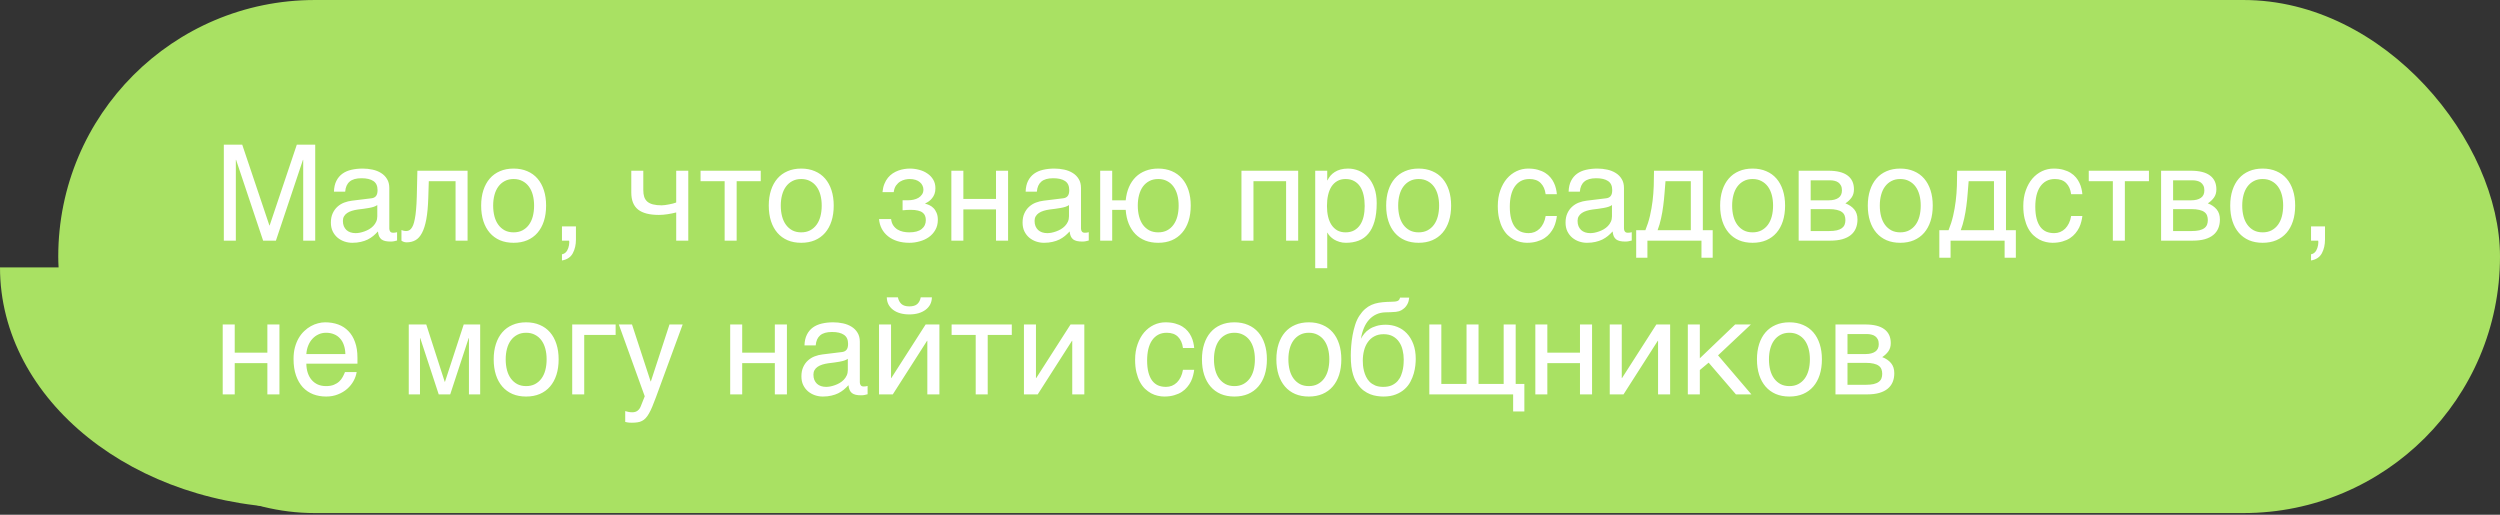 <svg width="374" height="77" viewBox="0 0 374 77" fill="none" xmlns="http://www.w3.org/2000/svg">
<rect x="0" y="0" width="374" height="77" fill="#333333" stroke="none"/>
<path d="M45 40L0 40C-5.81328e-07 59.884 20.145 76 45 76L45 40Z" fill="#A9E163"/>
<rect x="374" y="76.754" width="365.285" height="76.753" rx="38.377" transform="rotate(-180 374 76.754)" fill="#A9E163"/>
<path d="M33.484 21.645H36.238L40.301 33.725H40.34L44.402 21.645H47.156V36H45.359V23.92H45.32L41.277 36H39.363L35.32 23.92H35.281V36H33.484V21.645ZM49.959 28.676C49.978 28.038 50.099 27.501 50.32 27.064C50.542 26.622 50.841 26.264 51.219 25.99C51.596 25.717 52.042 25.521 52.557 25.404C53.078 25.281 53.644 25.219 54.256 25.219C54.764 25.219 55.255 25.271 55.73 25.375C56.212 25.479 56.639 25.648 57.01 25.883C57.381 26.111 57.677 26.41 57.898 26.781C58.126 27.146 58.24 27.592 58.24 28.119V34.203C58.24 34.372 58.286 34.519 58.377 34.643C58.468 34.76 58.615 34.818 58.816 34.818C58.908 34.818 59.002 34.812 59.1 34.799C59.197 34.779 59.298 34.76 59.402 34.74V35.98C59.253 36.02 59.103 36.055 58.953 36.088C58.81 36.12 58.637 36.137 58.435 36.137C58.123 36.137 57.853 36.111 57.625 36.059C57.404 36.007 57.215 35.922 57.059 35.805C56.909 35.681 56.792 35.525 56.707 35.336C56.622 35.141 56.567 34.903 56.541 34.623C56.32 34.864 56.085 35.089 55.838 35.297C55.59 35.499 55.314 35.678 55.008 35.834C54.702 35.984 54.36 36.101 53.982 36.185C53.605 36.277 53.178 36.322 52.703 36.322C52.3 36.322 51.906 36.257 51.522 36.127C51.144 35.997 50.802 35.805 50.496 35.551C50.197 35.297 49.956 34.984 49.773 34.613C49.591 34.236 49.5 33.8 49.5 33.305C49.5 32.764 49.591 32.299 49.773 31.908C49.956 31.511 50.193 31.182 50.486 30.922C50.779 30.655 51.115 30.45 51.492 30.307C51.87 30.163 52.254 30.069 52.645 30.023L55.584 29.662C55.864 29.63 56.082 29.522 56.238 29.34C56.401 29.151 56.482 28.852 56.482 28.441C56.482 27.81 56.274 27.357 55.857 27.084C55.447 26.804 54.855 26.664 54.08 26.664C53.286 26.664 52.693 26.833 52.303 27.172C51.912 27.504 51.691 28.005 51.639 28.676H49.959ZM56.443 30.678C56.3 30.782 56.121 30.87 55.906 30.941C55.698 31.006 55.467 31.062 55.213 31.107C54.959 31.153 54.689 31.195 54.402 31.234C54.116 31.267 53.829 31.303 53.543 31.342C53.217 31.387 52.918 31.453 52.645 31.537C52.371 31.622 52.133 31.732 51.932 31.869C51.73 32.006 51.574 32.172 51.463 32.367C51.352 32.556 51.297 32.781 51.297 33.041C51.297 33.34 51.342 33.604 51.434 33.832C51.531 34.06 51.661 34.252 51.824 34.408C51.993 34.565 52.195 34.682 52.43 34.76C52.664 34.838 52.921 34.877 53.201 34.877C53.377 34.877 53.579 34.857 53.807 34.818C54.035 34.773 54.269 34.708 54.51 34.623C54.751 34.538 54.985 34.431 55.213 34.301C55.447 34.164 55.656 34.001 55.838 33.812C56.02 33.624 56.167 33.409 56.277 33.168C56.388 32.927 56.443 32.657 56.443 32.357V30.678ZM68.152 27.104H64.148L64.07 29.613C64.031 30.883 63.934 31.944 63.777 32.797C63.621 33.643 63.406 34.324 63.133 34.838C62.866 35.352 62.54 35.717 62.156 35.932C61.772 36.147 61.333 36.254 60.838 36.254C60.656 36.254 60.496 36.225 60.359 36.166C60.229 36.114 60.128 36.059 60.057 36V34.418C60.31 34.516 60.535 34.565 60.73 34.565C60.867 34.565 60.997 34.542 61.121 34.496C61.251 34.45 61.372 34.363 61.482 34.232C61.6 34.102 61.707 33.92 61.805 33.685C61.902 33.445 61.987 33.132 62.059 32.748C62.137 32.364 62.199 31.898 62.244 31.352C62.296 30.805 62.332 30.154 62.352 29.398L62.44 25.541H69.949V36H68.152V27.104ZM79.9 30.756C79.9 30.176 79.835 29.646 79.705 29.164C79.575 28.676 79.38 28.256 79.119 27.904C78.859 27.553 78.537 27.279 78.152 27.084C77.775 26.882 77.335 26.781 76.834 26.781C76.333 26.781 75.893 26.882 75.516 27.084C75.138 27.279 74.819 27.553 74.559 27.904C74.298 28.256 74.103 28.676 73.973 29.164C73.842 29.646 73.777 30.176 73.777 30.756C73.777 31.342 73.842 31.882 73.973 32.377C74.103 32.865 74.298 33.285 74.559 33.637C74.819 33.988 75.138 34.265 75.516 34.467C75.893 34.662 76.333 34.76 76.834 34.76C77.335 34.76 77.775 34.662 78.152 34.467C78.537 34.265 78.859 33.988 79.119 33.637C79.38 33.285 79.575 32.865 79.705 32.377C79.835 31.882 79.9 31.342 79.9 30.756ZM81.697 30.756C81.697 31.615 81.587 32.39 81.365 33.08C81.144 33.764 80.825 34.346 80.408 34.828C79.992 35.31 79.481 35.681 78.875 35.941C78.276 36.195 77.596 36.322 76.834 36.322C76.072 36.322 75.392 36.195 74.793 35.941C74.194 35.681 73.686 35.31 73.269 34.828C72.853 34.346 72.534 33.764 72.312 33.08C72.091 32.39 71.981 31.615 71.981 30.756C71.981 29.91 72.091 29.145 72.312 28.461C72.534 27.777 72.853 27.195 73.269 26.713C73.686 26.231 74.194 25.863 74.793 25.609C75.392 25.349 76.072 25.219 76.834 25.219C77.596 25.219 78.276 25.349 78.875 25.609C79.481 25.863 79.992 26.231 80.408 26.713C80.825 27.195 81.144 27.777 81.365 28.461C81.587 29.145 81.697 29.91 81.697 30.756ZM84.07 38.041C84.519 37.963 84.835 37.647 85.018 37.094C85.115 36.801 85.164 36.518 85.164 36.244C85.164 36.199 85.161 36.156 85.154 36.117C85.154 36.085 85.148 36.046 85.135 36H84.07V33.871H86.16V35.844C86.16 36.618 86.004 37.299 85.691 37.885C85.379 38.471 84.838 38.832 84.07 38.969V38.041ZM101.16 31.781C100.77 31.885 100.34 31.973 99.871 32.045C99.409 32.117 98.976 32.152 98.572 32.152C97.172 32.152 96.134 31.885 95.457 31.352C94.78 30.811 94.441 29.962 94.441 28.803V25.541H96.238V28.441C96.238 28.832 96.284 29.171 96.375 29.457C96.473 29.744 96.629 29.981 96.844 30.17C97.059 30.352 97.342 30.489 97.693 30.58C98.045 30.671 98.478 30.717 98.992 30.717C99.129 30.717 99.292 30.704 99.481 30.678C99.676 30.652 99.874 30.619 100.076 30.58C100.278 30.541 100.473 30.499 100.662 30.453C100.857 30.401 101.023 30.349 101.16 30.297V25.541H102.967V36H101.16V31.781ZM108.406 27.104H104.803V25.541H113.807V27.104H110.203V36H108.406V27.104ZM122.928 30.756C122.928 30.176 122.863 29.646 122.732 29.164C122.602 28.676 122.407 28.256 122.146 27.904C121.886 27.553 121.564 27.279 121.18 27.084C120.802 26.882 120.363 26.781 119.861 26.781C119.36 26.781 118.921 26.882 118.543 27.084C118.165 27.279 117.846 27.553 117.586 27.904C117.326 28.256 117.13 28.676 117 29.164C116.87 29.646 116.805 30.176 116.805 30.756C116.805 31.342 116.87 31.882 117 32.377C117.13 32.865 117.326 33.285 117.586 33.637C117.846 33.988 118.165 34.265 118.543 34.467C118.921 34.662 119.36 34.76 119.861 34.76C120.363 34.76 120.802 34.662 121.18 34.467C121.564 34.265 121.886 33.988 122.146 33.637C122.407 33.285 122.602 32.865 122.732 32.377C122.863 31.882 122.928 31.342 122.928 30.756ZM124.725 30.756C124.725 31.615 124.614 32.39 124.393 33.08C124.171 33.764 123.852 34.346 123.436 34.828C123.019 35.31 122.508 35.681 121.902 35.941C121.303 36.195 120.623 36.322 119.861 36.322C119.1 36.322 118.419 36.195 117.82 35.941C117.221 35.681 116.714 35.31 116.297 34.828C115.88 34.346 115.561 33.764 115.34 33.08C115.118 32.39 115.008 31.615 115.008 30.756C115.008 29.91 115.118 29.145 115.34 28.461C115.561 27.777 115.88 27.195 116.297 26.713C116.714 26.231 117.221 25.863 117.82 25.609C118.419 25.349 119.1 25.219 119.861 25.219C120.623 25.219 121.303 25.349 121.902 25.609C122.508 25.863 123.019 26.231 123.436 26.713C123.852 27.195 124.171 27.777 124.393 28.461C124.614 29.145 124.725 29.91 124.725 30.756ZM135.027 29.955H135.936C136.176 29.955 136.427 29.926 136.688 29.867C136.948 29.809 137.186 29.717 137.4 29.594C137.615 29.463 137.791 29.297 137.928 29.096C138.071 28.894 138.143 28.65 138.143 28.363C138.143 28.155 138.097 27.956 138.006 27.768C137.921 27.572 137.791 27.403 137.615 27.26C137.446 27.11 137.231 26.993 136.971 26.908C136.71 26.824 136.408 26.781 136.062 26.781C135.88 26.781 135.665 26.807 135.418 26.859C135.171 26.912 134.926 27.009 134.686 27.152C134.451 27.289 134.24 27.488 134.051 27.748C133.868 28.002 133.751 28.334 133.699 28.744H132.02C132.065 28.275 132.16 27.865 132.303 27.514C132.446 27.156 132.625 26.846 132.84 26.586C133.055 26.326 133.296 26.107 133.562 25.932C133.836 25.756 134.116 25.616 134.402 25.512C134.695 25.408 134.988 25.333 135.281 25.287C135.574 25.241 135.854 25.219 136.121 25.219C136.59 25.219 137.052 25.281 137.508 25.404C137.964 25.521 138.37 25.704 138.729 25.951C139.093 26.192 139.386 26.498 139.607 26.869C139.829 27.24 139.939 27.673 139.939 28.168C139.939 28.487 139.894 28.77 139.803 29.018C139.712 29.259 139.591 29.47 139.441 29.652C139.298 29.835 139.135 29.991 138.953 30.121C138.771 30.245 138.592 30.349 138.416 30.434V30.482C138.598 30.515 138.8 30.583 139.021 30.688C139.243 30.785 139.448 30.928 139.637 31.117C139.826 31.299 139.982 31.537 140.105 31.83C140.236 32.117 140.301 32.468 140.301 32.885C140.301 33.471 140.174 33.978 139.92 34.408C139.673 34.838 139.347 35.196 138.943 35.482C138.54 35.762 138.084 35.971 137.576 36.107C137.068 36.251 136.557 36.322 136.043 36.322C135.379 36.322 134.777 36.238 134.236 36.068C133.702 35.899 133.24 35.658 132.85 35.346C132.459 35.033 132.146 34.659 131.912 34.223C131.684 33.786 131.548 33.305 131.502 32.777H133.309C133.354 33.161 133.465 33.48 133.641 33.734C133.816 33.988 134.028 34.19 134.275 34.34C134.523 34.49 134.796 34.597 135.096 34.662C135.402 34.727 135.711 34.76 136.023 34.76C136.85 34.76 137.469 34.594 137.879 34.262C138.296 33.93 138.504 33.484 138.504 32.924C138.504 32.683 138.465 32.468 138.387 32.279C138.315 32.09 138.191 31.931 138.016 31.801C137.84 31.664 137.605 31.563 137.312 31.498C137.026 31.426 136.668 31.391 136.238 31.391C136.154 31.391 136.056 31.394 135.945 31.4C135.841 31.4 135.734 31.404 135.623 31.41C135.519 31.417 135.415 31.426 135.311 31.439C135.206 31.446 135.112 31.453 135.027 31.459V29.955ZM142.322 25.541H144.119V29.76H149.002V25.541H150.809V36H149.002V31.322H144.119V36H142.322V25.541ZM153.436 28.676C153.455 28.038 153.576 27.501 153.797 27.064C154.018 26.622 154.318 26.264 154.695 25.99C155.073 25.717 155.519 25.521 156.033 25.404C156.554 25.281 157.12 25.219 157.732 25.219C158.24 25.219 158.732 25.271 159.207 25.375C159.689 25.479 160.115 25.648 160.486 25.883C160.857 26.111 161.154 26.41 161.375 26.781C161.603 27.146 161.717 27.592 161.717 28.119V34.203C161.717 34.372 161.762 34.519 161.854 34.643C161.945 34.76 162.091 34.818 162.293 34.818C162.384 34.818 162.479 34.812 162.576 34.799C162.674 34.779 162.775 34.76 162.879 34.74V35.98C162.729 36.02 162.579 36.055 162.43 36.088C162.286 36.12 162.114 36.137 161.912 36.137C161.6 36.137 161.329 36.111 161.102 36.059C160.88 36.007 160.691 35.922 160.535 35.805C160.385 35.681 160.268 35.525 160.184 35.336C160.099 35.141 160.044 34.903 160.018 34.623C159.796 34.864 159.562 35.089 159.314 35.297C159.067 35.499 158.79 35.678 158.484 35.834C158.178 35.984 157.837 36.101 157.459 36.185C157.081 36.277 156.655 36.322 156.18 36.322C155.776 36.322 155.382 36.257 154.998 36.127C154.62 35.997 154.279 35.805 153.973 35.551C153.673 35.297 153.432 34.984 153.25 34.613C153.068 34.236 152.977 33.8 152.977 33.305C152.977 32.764 153.068 32.299 153.25 31.908C153.432 31.511 153.67 31.182 153.963 30.922C154.256 30.655 154.591 30.45 154.969 30.307C155.346 30.163 155.73 30.069 156.121 30.023L159.061 29.662C159.34 29.63 159.559 29.522 159.715 29.34C159.878 29.151 159.959 28.852 159.959 28.441C159.959 27.81 159.751 27.357 159.334 27.084C158.924 26.804 158.331 26.664 157.557 26.664C156.762 26.664 156.17 26.833 155.779 27.172C155.389 27.504 155.167 28.005 155.115 28.676H153.436ZM159.92 30.678C159.777 30.782 159.598 30.87 159.383 30.941C159.174 31.006 158.943 31.062 158.689 31.107C158.436 31.153 158.165 31.195 157.879 31.234C157.592 31.267 157.306 31.303 157.02 31.342C156.694 31.387 156.395 31.453 156.121 31.537C155.848 31.622 155.61 31.732 155.408 31.869C155.206 32.006 155.05 32.172 154.939 32.367C154.829 32.556 154.773 32.781 154.773 33.041C154.773 33.34 154.819 33.604 154.91 33.832C155.008 34.06 155.138 34.252 155.301 34.408C155.47 34.565 155.672 34.682 155.906 34.76C156.141 34.838 156.398 34.877 156.678 34.877C156.854 34.877 157.055 34.857 157.283 34.818C157.511 34.773 157.745 34.708 157.986 34.623C158.227 34.538 158.462 34.431 158.689 34.301C158.924 34.164 159.132 34.001 159.314 33.812C159.497 33.624 159.643 33.409 159.754 33.168C159.865 32.927 159.92 32.657 159.92 32.357V30.678ZM176.326 30.756C176.326 30.176 176.261 29.646 176.131 29.164C176.001 28.676 175.805 28.256 175.545 27.904C175.291 27.553 174.972 27.279 174.588 27.084C174.21 26.882 173.771 26.781 173.27 26.781C172.768 26.781 172.326 26.882 171.941 27.084C171.564 27.279 171.245 27.553 170.984 27.904C170.73 28.256 170.538 28.676 170.408 29.164C170.278 29.646 170.213 30.176 170.213 30.756C170.213 31.342 170.278 31.882 170.408 32.377C170.538 32.865 170.73 33.285 170.984 33.637C171.245 33.988 171.564 34.265 171.941 34.467C172.326 34.662 172.768 34.76 173.27 34.76C173.771 34.76 174.21 34.662 174.588 34.467C174.972 34.265 175.291 33.988 175.545 33.637C175.805 33.285 176.001 32.865 176.131 32.377C176.261 31.882 176.326 31.342 176.326 30.756ZM164.588 25.541H166.385V29.965H168.406C168.478 29.229 168.641 28.568 168.895 27.982C169.148 27.396 169.484 26.898 169.9 26.488C170.317 26.078 170.809 25.766 171.375 25.551C171.941 25.329 172.573 25.219 173.27 25.219C174.031 25.219 174.712 25.349 175.311 25.609C175.91 25.863 176.417 26.231 176.834 26.713C177.257 27.195 177.579 27.777 177.801 28.461C178.022 29.145 178.133 29.91 178.133 30.756C178.133 31.615 178.022 32.39 177.801 33.08C177.579 33.764 177.257 34.346 176.834 34.828C176.417 35.31 175.91 35.681 175.311 35.941C174.712 36.195 174.031 36.322 173.27 36.322C172.56 36.322 171.915 36.212 171.336 35.99C170.763 35.762 170.268 35.437 169.852 35.014C169.435 34.584 169.103 34.066 168.855 33.461C168.608 32.849 168.458 32.162 168.406 31.4H166.385V36H164.588V25.541ZM192.4 27.104H187.518V36H185.721V25.541H194.207V36H192.4V27.104ZM196.756 25.541H198.553V26.977H198.592C198.709 26.736 198.855 26.508 199.031 26.293C199.214 26.078 199.428 25.893 199.676 25.736C199.93 25.574 200.219 25.447 200.545 25.355C200.877 25.264 201.255 25.219 201.678 25.219C202.238 25.219 202.775 25.326 203.289 25.541C203.803 25.756 204.259 26.078 204.656 26.508C205.053 26.938 205.369 27.478 205.604 28.129C205.838 28.773 205.955 29.525 205.955 30.385C205.955 31.459 205.844 32.374 205.623 33.129C205.408 33.878 205.099 34.49 204.695 34.965C204.298 35.44 203.816 35.785 203.25 36C202.684 36.215 202.052 36.322 201.355 36.322C201.01 36.322 200.688 36.277 200.389 36.185C200.089 36.094 199.819 35.977 199.578 35.834C199.344 35.684 199.142 35.522 198.973 35.346C198.803 35.163 198.676 34.988 198.592 34.818H198.553V40.121H196.756V25.541ZM198.514 30.824C198.514 31.391 198.569 31.915 198.68 32.397C198.79 32.872 198.96 33.285 199.188 33.637C199.422 33.988 199.712 34.265 200.057 34.467C200.408 34.662 200.822 34.76 201.297 34.76C201.792 34.76 202.218 34.662 202.576 34.467C202.941 34.265 203.24 33.988 203.475 33.637C203.709 33.285 203.882 32.872 203.992 32.397C204.103 31.915 204.158 31.391 204.158 30.824C204.158 30.232 204.103 29.688 203.992 29.193C203.882 28.699 203.709 28.272 203.475 27.914C203.24 27.556 202.941 27.279 202.576 27.084C202.218 26.882 201.792 26.781 201.297 26.781C200.822 26.781 200.408 26.882 200.057 27.084C199.712 27.279 199.422 27.556 199.188 27.914C198.96 28.272 198.79 28.699 198.68 29.193C198.569 29.688 198.514 30.232 198.514 30.824ZM215.291 30.756C215.291 30.176 215.226 29.646 215.096 29.164C214.965 28.676 214.77 28.256 214.51 27.904C214.249 27.553 213.927 27.279 213.543 27.084C213.165 26.882 212.726 26.781 212.225 26.781C211.723 26.781 211.284 26.882 210.906 27.084C210.529 27.279 210.21 27.553 209.949 27.904C209.689 28.256 209.493 28.676 209.363 29.164C209.233 29.646 209.168 30.176 209.168 30.756C209.168 31.342 209.233 31.882 209.363 32.377C209.493 32.865 209.689 33.285 209.949 33.637C210.21 33.988 210.529 34.265 210.906 34.467C211.284 34.662 211.723 34.76 212.225 34.76C212.726 34.76 213.165 34.662 213.543 34.467C213.927 34.265 214.249 33.988 214.51 33.637C214.77 33.285 214.965 32.865 215.096 32.377C215.226 31.882 215.291 31.342 215.291 30.756ZM217.088 30.756C217.088 31.615 216.977 32.39 216.756 33.08C216.535 33.764 216.215 34.346 215.799 34.828C215.382 35.31 214.871 35.681 214.266 35.941C213.667 36.195 212.986 36.322 212.225 36.322C211.463 36.322 210.783 36.195 210.184 35.941C209.585 35.681 209.077 35.31 208.66 34.828C208.243 34.346 207.924 33.764 207.703 33.08C207.482 32.39 207.371 31.615 207.371 30.756C207.371 29.91 207.482 29.145 207.703 28.461C207.924 27.777 208.243 27.195 208.66 26.713C209.077 26.231 209.585 25.863 210.184 25.609C210.783 25.349 211.463 25.219 212.225 25.219C212.986 25.219 213.667 25.349 214.266 25.609C214.871 25.863 215.382 26.231 215.799 26.713C216.215 27.195 216.535 27.777 216.756 28.461C216.977 29.145 217.088 29.91 217.088 30.756ZM232.908 32.318C232.882 32.572 232.83 32.849 232.752 33.148C232.68 33.448 232.573 33.747 232.43 34.047C232.286 34.34 232.101 34.623 231.873 34.897C231.652 35.17 231.378 35.414 231.053 35.629C230.734 35.837 230.356 36.003 229.92 36.127C229.484 36.257 228.986 36.322 228.426 36.322C228.12 36.322 227.798 36.283 227.459 36.205C227.12 36.133 226.788 36.01 226.463 35.834C226.144 35.658 225.838 35.434 225.545 35.16C225.258 34.88 225.005 34.535 224.783 34.125C224.568 33.715 224.396 33.24 224.266 32.699C224.135 32.152 224.07 31.527 224.07 30.824C224.07 29.958 224.194 29.18 224.441 28.49C224.689 27.794 225.018 27.204 225.428 26.723C225.844 26.241 226.326 25.87 226.873 25.609C227.426 25.349 228.006 25.219 228.611 25.219C229.158 25.219 229.64 25.277 230.057 25.395C230.48 25.512 230.848 25.668 231.16 25.863C231.473 26.059 231.736 26.287 231.951 26.547C232.166 26.801 232.339 27.071 232.469 27.357C232.605 27.637 232.706 27.924 232.771 28.217C232.843 28.51 232.889 28.79 232.908 29.057H231.229C231.137 28.347 230.89 27.79 230.486 27.387C230.089 26.983 229.529 26.781 228.807 26.781C228.312 26.781 227.879 26.882 227.508 27.084C227.143 27.286 226.837 27.569 226.59 27.934C226.349 28.292 226.167 28.728 226.043 29.242C225.926 29.75 225.867 30.31 225.867 30.922C225.867 31.612 225.932 32.208 226.062 32.709C226.193 33.204 226.378 33.614 226.619 33.94C226.86 34.258 227.153 34.496 227.498 34.652C227.85 34.802 228.247 34.877 228.689 34.877C229.002 34.877 229.298 34.822 229.578 34.711C229.858 34.594 230.109 34.428 230.33 34.213C230.551 33.992 230.74 33.721 230.896 33.402C231.053 33.083 231.163 32.722 231.229 32.318H232.908ZM234.666 28.676C234.686 28.038 234.806 27.501 235.027 27.064C235.249 26.622 235.548 26.264 235.926 25.99C236.303 25.717 236.749 25.521 237.264 25.404C237.785 25.281 238.351 25.219 238.963 25.219C239.471 25.219 239.962 25.271 240.438 25.375C240.919 25.479 241.346 25.648 241.717 25.883C242.088 26.111 242.384 26.41 242.605 26.781C242.833 27.146 242.947 27.592 242.947 28.119V34.203C242.947 34.372 242.993 34.519 243.084 34.643C243.175 34.76 243.322 34.818 243.523 34.818C243.615 34.818 243.709 34.812 243.807 34.799C243.904 34.779 244.005 34.76 244.109 34.74V35.98C243.96 36.02 243.81 36.055 243.66 36.088C243.517 36.12 243.344 36.137 243.143 36.137C242.83 36.137 242.56 36.111 242.332 36.059C242.111 36.007 241.922 35.922 241.766 35.805C241.616 35.681 241.499 35.525 241.414 35.336C241.329 35.141 241.274 34.903 241.248 34.623C241.027 34.864 240.792 35.089 240.545 35.297C240.298 35.499 240.021 35.678 239.715 35.834C239.409 35.984 239.067 36.101 238.689 36.185C238.312 36.277 237.885 36.322 237.41 36.322C237.007 36.322 236.613 36.257 236.229 36.127C235.851 35.997 235.509 35.805 235.203 35.551C234.904 35.297 234.663 34.984 234.48 34.613C234.298 34.236 234.207 33.8 234.207 33.305C234.207 32.764 234.298 32.299 234.48 31.908C234.663 31.511 234.9 31.182 235.193 30.922C235.486 30.655 235.822 30.45 236.199 30.307C236.577 30.163 236.961 30.069 237.352 30.023L240.291 29.662C240.571 29.63 240.789 29.522 240.945 29.34C241.108 29.151 241.189 28.852 241.189 28.441C241.189 27.81 240.981 27.357 240.564 27.084C240.154 26.804 239.562 26.664 238.787 26.664C237.993 26.664 237.4 26.833 237.01 27.172C236.619 27.504 236.398 28.005 236.346 28.676H234.666ZM241.15 30.678C241.007 30.782 240.828 30.87 240.613 30.941C240.405 31.006 240.174 31.062 239.92 31.107C239.666 31.153 239.396 31.195 239.109 31.234C238.823 31.267 238.536 31.303 238.25 31.342C237.924 31.387 237.625 31.453 237.352 31.537C237.078 31.622 236.84 31.732 236.639 31.869C236.437 32.006 236.281 32.172 236.17 32.367C236.059 32.556 236.004 32.781 236.004 33.041C236.004 33.34 236.049 33.604 236.141 33.832C236.238 34.06 236.368 34.252 236.531 34.408C236.701 34.565 236.902 34.682 237.137 34.76C237.371 34.838 237.628 34.877 237.908 34.877C238.084 34.877 238.286 34.857 238.514 34.818C238.742 34.773 238.976 34.708 239.217 34.623C239.458 34.538 239.692 34.431 239.92 34.301C240.154 34.164 240.363 34.001 240.545 33.812C240.727 33.624 240.874 33.409 240.984 33.168C241.095 32.927 241.15 32.657 241.15 32.357V30.678ZM254.539 36H246.453V38.559H244.773V34.438H246.15C246.437 33.734 246.665 33.018 246.834 32.289C247.003 31.553 247.133 30.814 247.225 30.072C247.316 29.324 247.374 28.572 247.4 27.816C247.426 27.061 247.439 26.303 247.439 25.541H254.744V34.438H256.219V38.559H254.539V36ZM252.947 34.438V27.104H249.158C249.113 27.696 249.064 28.305 249.012 28.93C248.966 29.555 248.901 30.183 248.816 30.814C248.738 31.439 248.631 32.058 248.494 32.67C248.364 33.282 248.191 33.871 247.977 34.438H252.947ZM265.252 30.756C265.252 30.176 265.187 29.646 265.057 29.164C264.926 28.676 264.731 28.256 264.471 27.904C264.21 27.553 263.888 27.279 263.504 27.084C263.126 26.882 262.687 26.781 262.186 26.781C261.684 26.781 261.245 26.882 260.867 27.084C260.49 27.279 260.171 27.553 259.91 27.904C259.65 28.256 259.454 28.676 259.324 29.164C259.194 29.646 259.129 30.176 259.129 30.756C259.129 31.342 259.194 31.882 259.324 32.377C259.454 32.865 259.65 33.285 259.91 33.637C260.171 33.988 260.49 34.265 260.867 34.467C261.245 34.662 261.684 34.76 262.186 34.76C262.687 34.76 263.126 34.662 263.504 34.467C263.888 34.265 264.21 33.988 264.471 33.637C264.731 33.285 264.926 32.865 265.057 32.377C265.187 31.882 265.252 31.342 265.252 30.756ZM267.049 30.756C267.049 31.615 266.938 32.39 266.717 33.08C266.495 33.764 266.176 34.346 265.76 34.828C265.343 35.31 264.832 35.681 264.227 35.941C263.628 36.195 262.947 36.322 262.186 36.322C261.424 36.322 260.743 36.195 260.145 35.941C259.546 35.681 259.038 35.31 258.621 34.828C258.204 34.346 257.885 33.764 257.664 33.08C257.443 32.39 257.332 31.615 257.332 30.756C257.332 29.91 257.443 29.145 257.664 28.461C257.885 27.777 258.204 27.195 258.621 26.713C259.038 26.231 259.546 25.863 260.145 25.609C260.743 25.349 261.424 25.219 262.186 25.219C262.947 25.219 263.628 25.349 264.227 25.609C264.832 25.863 265.343 26.231 265.76 26.713C266.176 27.195 266.495 27.777 266.717 28.461C266.938 29.145 267.049 29.91 267.049 30.756ZM269.08 25.541H273.533C274.809 25.541 275.763 25.779 276.395 26.254C277.033 26.729 277.352 27.419 277.352 28.324C277.352 28.806 277.234 29.213 277 29.545C276.766 29.877 276.456 30.17 276.072 30.424C276.626 30.632 277.065 30.932 277.391 31.322C277.716 31.713 277.879 32.217 277.879 32.836C277.879 33.324 277.798 33.764 277.635 34.154C277.472 34.545 277.225 34.877 276.893 35.15C276.561 35.424 276.137 35.635 275.623 35.785C275.115 35.928 274.513 36 273.816 36H269.08V25.541ZM270.877 34.565H273.611C274.087 34.565 274.48 34.529 274.793 34.457C275.112 34.379 275.366 34.268 275.555 34.125C275.743 33.982 275.877 33.809 275.955 33.607C276.033 33.406 276.072 33.178 276.072 32.924C276.072 32.67 276.033 32.442 275.955 32.24C275.877 32.032 275.743 31.859 275.555 31.723C275.366 31.579 275.112 31.472 274.793 31.4C274.48 31.322 274.087 31.283 273.611 31.283H270.877V34.565ZM270.877 29.965H273.592C274.197 29.965 274.676 29.844 275.027 29.604C275.379 29.363 275.555 28.988 275.555 28.48C275.555 28.194 275.506 27.956 275.408 27.768C275.311 27.572 275.18 27.416 275.018 27.299C274.855 27.182 274.669 27.1 274.461 27.055C274.259 27.003 274.051 26.977 273.836 26.977H270.877V29.965ZM287.342 30.756C287.342 30.176 287.277 29.646 287.146 29.164C287.016 28.676 286.821 28.256 286.561 27.904C286.3 27.553 285.978 27.279 285.594 27.084C285.216 26.882 284.777 26.781 284.275 26.781C283.774 26.781 283.335 26.882 282.957 27.084C282.579 27.279 282.26 27.553 282 27.904C281.74 28.256 281.544 28.676 281.414 29.164C281.284 29.646 281.219 30.176 281.219 30.756C281.219 31.342 281.284 31.882 281.414 32.377C281.544 32.865 281.74 33.285 282 33.637C282.26 33.988 282.579 34.265 282.957 34.467C283.335 34.662 283.774 34.76 284.275 34.76C284.777 34.76 285.216 34.662 285.594 34.467C285.978 34.265 286.3 33.988 286.561 33.637C286.821 33.285 287.016 32.865 287.146 32.377C287.277 31.882 287.342 31.342 287.342 30.756ZM289.139 30.756C289.139 31.615 289.028 32.39 288.807 33.08C288.585 33.764 288.266 34.346 287.85 34.828C287.433 35.31 286.922 35.681 286.316 35.941C285.717 36.195 285.037 36.322 284.275 36.322C283.514 36.322 282.833 36.195 282.234 35.941C281.635 35.681 281.128 35.31 280.711 34.828C280.294 34.346 279.975 33.764 279.754 33.08C279.533 32.39 279.422 31.615 279.422 30.756C279.422 29.91 279.533 29.145 279.754 28.461C279.975 27.777 280.294 27.195 280.711 26.713C281.128 26.231 281.635 25.863 282.234 25.609C282.833 25.349 283.514 25.219 284.275 25.219C285.037 25.219 285.717 25.349 286.316 25.609C286.922 25.863 287.433 26.231 287.85 26.713C288.266 27.195 288.585 27.777 288.807 28.461C289.028 29.145 289.139 29.91 289.139 30.756ZM299.891 36H291.805V38.559H290.125V34.438H291.502C291.788 33.734 292.016 33.018 292.186 32.289C292.355 31.553 292.485 30.814 292.576 30.072C292.667 29.324 292.726 28.572 292.752 27.816C292.778 27.061 292.791 26.303 292.791 25.541H300.096V34.438H301.57V38.559H299.891V36ZM298.299 34.438V27.104H294.51C294.464 27.696 294.415 28.305 294.363 28.93C294.318 29.555 294.253 30.183 294.168 30.814C294.09 31.439 293.982 32.058 293.846 32.67C293.715 33.282 293.543 33.871 293.328 34.438H298.299ZM311.521 32.318C311.495 32.572 311.443 32.849 311.365 33.148C311.294 33.448 311.186 33.747 311.043 34.047C310.9 34.34 310.714 34.623 310.486 34.897C310.265 35.17 309.992 35.414 309.666 35.629C309.347 35.837 308.969 36.003 308.533 36.127C308.097 36.257 307.599 36.322 307.039 36.322C306.733 36.322 306.411 36.283 306.072 36.205C305.734 36.133 305.402 36.01 305.076 35.834C304.757 35.658 304.451 35.434 304.158 35.16C303.872 34.88 303.618 34.535 303.396 34.125C303.182 33.715 303.009 33.24 302.879 32.699C302.749 32.152 302.684 31.527 302.684 30.824C302.684 29.958 302.807 29.18 303.055 28.49C303.302 27.794 303.631 27.204 304.041 26.723C304.458 26.241 304.939 25.87 305.486 25.609C306.04 25.349 306.619 25.219 307.225 25.219C307.771 25.219 308.253 25.277 308.67 25.395C309.093 25.512 309.461 25.668 309.773 25.863C310.086 26.059 310.35 26.287 310.564 26.547C310.779 26.801 310.952 27.071 311.082 27.357C311.219 27.637 311.32 27.924 311.385 28.217C311.456 28.51 311.502 28.79 311.521 29.057H309.842C309.751 28.347 309.503 27.79 309.1 27.387C308.702 26.983 308.143 26.781 307.42 26.781C306.925 26.781 306.492 26.882 306.121 27.084C305.757 27.286 305.451 27.569 305.203 27.934C304.962 28.292 304.78 28.728 304.656 29.242C304.539 29.75 304.48 30.31 304.48 30.922C304.48 31.612 304.546 32.208 304.676 32.709C304.806 33.204 304.992 33.614 305.232 33.94C305.473 34.258 305.766 34.496 306.111 34.652C306.463 34.802 306.86 34.877 307.303 34.877C307.615 34.877 307.911 34.822 308.191 34.711C308.471 34.594 308.722 34.428 308.943 34.213C309.165 33.992 309.354 33.721 309.51 33.402C309.666 33.083 309.777 32.722 309.842 32.318H311.521ZM316.082 27.104H312.479V25.541H321.482V27.104H317.879V36H316.082V27.104ZM323.299 25.541H327.752C329.028 25.541 329.982 25.779 330.613 26.254C331.251 26.729 331.57 27.419 331.57 28.324C331.57 28.806 331.453 29.213 331.219 29.545C330.984 29.877 330.675 30.17 330.291 30.424C330.844 30.632 331.284 30.932 331.609 31.322C331.935 31.713 332.098 32.217 332.098 32.836C332.098 33.324 332.016 33.764 331.854 34.154C331.691 34.545 331.443 34.877 331.111 35.15C330.779 35.424 330.356 35.635 329.842 35.785C329.334 35.928 328.732 36 328.035 36H323.299V25.541ZM325.096 34.565H327.83C328.305 34.565 328.699 34.529 329.012 34.457C329.331 34.379 329.585 34.268 329.773 34.125C329.962 33.982 330.096 33.809 330.174 33.607C330.252 33.406 330.291 33.178 330.291 32.924C330.291 32.67 330.252 32.442 330.174 32.24C330.096 32.032 329.962 31.859 329.773 31.723C329.585 31.579 329.331 31.472 329.012 31.4C328.699 31.322 328.305 31.283 327.83 31.283H325.096V34.565ZM325.096 29.965H327.811C328.416 29.965 328.895 29.844 329.246 29.604C329.598 29.363 329.773 28.988 329.773 28.48C329.773 28.194 329.725 27.956 329.627 27.768C329.529 27.572 329.399 27.416 329.236 27.299C329.074 27.182 328.888 27.1 328.68 27.055C328.478 27.003 328.27 26.977 328.055 26.977H325.096V29.965ZM341.561 30.756C341.561 30.176 341.495 29.646 341.365 29.164C341.235 28.676 341.04 28.256 340.779 27.904C340.519 27.553 340.197 27.279 339.812 27.084C339.435 26.882 338.995 26.781 338.494 26.781C337.993 26.781 337.553 26.882 337.176 27.084C336.798 27.279 336.479 27.553 336.219 27.904C335.958 28.256 335.763 28.676 335.633 29.164C335.503 29.646 335.438 30.176 335.438 30.756C335.438 31.342 335.503 31.882 335.633 32.377C335.763 32.865 335.958 33.285 336.219 33.637C336.479 33.988 336.798 34.265 337.176 34.467C337.553 34.662 337.993 34.76 338.494 34.76C338.995 34.76 339.435 34.662 339.812 34.467C340.197 34.265 340.519 33.988 340.779 33.637C341.04 33.285 341.235 32.865 341.365 32.377C341.495 31.882 341.561 31.342 341.561 30.756ZM343.357 30.756C343.357 31.615 343.247 32.39 343.025 33.08C342.804 33.764 342.485 34.346 342.068 34.828C341.652 35.31 341.141 35.681 340.535 35.941C339.936 36.195 339.256 36.322 338.494 36.322C337.732 36.322 337.052 36.195 336.453 35.941C335.854 35.681 335.346 35.31 334.93 34.828C334.513 34.346 334.194 33.764 333.973 33.08C333.751 32.39 333.641 31.615 333.641 30.756C333.641 29.91 333.751 29.145 333.973 28.461C334.194 27.777 334.513 27.195 334.93 26.713C335.346 26.231 335.854 25.863 336.453 25.609C337.052 25.349 337.732 25.219 338.494 25.219C339.256 25.219 339.936 25.349 340.535 25.609C341.141 25.863 341.652 26.231 342.068 26.713C342.485 27.195 342.804 27.777 343.025 28.461C343.247 29.145 343.357 29.91 343.357 30.756ZM345.73 38.041C346.18 37.963 346.495 37.647 346.678 37.094C346.775 36.801 346.824 36.518 346.824 36.244C346.824 36.199 346.821 36.156 346.814 36.117C346.814 36.085 346.808 36.046 346.795 36H345.73V33.871H347.82V35.844C347.82 36.618 347.664 37.299 347.352 37.885C347.039 38.471 346.499 38.832 345.73 38.969V38.041ZM33.318 48.541H35.115V52.76H39.998V48.541H41.805V59H39.998V54.322H35.115V59H33.318V48.541ZM53.357 55.66C53.286 56.116 53.13 56.562 52.889 56.998C52.648 57.434 52.332 57.825 51.941 58.17C51.551 58.515 51.089 58.792 50.555 59C50.027 59.215 49.441 59.322 48.797 59.322C48.094 59.322 47.443 59.208 46.844 58.98C46.251 58.746 45.737 58.398 45.301 57.935C44.871 57.467 44.533 56.881 44.285 56.178C44.038 55.475 43.914 54.648 43.914 53.697C43.914 53.059 43.982 52.483 44.119 51.969C44.262 51.448 44.451 50.986 44.685 50.582C44.926 50.172 45.203 49.82 45.516 49.527C45.828 49.228 46.157 48.984 46.502 48.795C46.853 48.6 47.212 48.456 47.576 48.365C47.941 48.268 48.292 48.219 48.631 48.219C49.347 48.219 50.001 48.326 50.594 48.541C51.186 48.756 51.694 49.085 52.117 49.527C52.547 49.964 52.879 50.514 53.113 51.178C53.354 51.835 53.475 52.61 53.475 53.502V54.4H45.828C45.835 54.908 45.906 55.37 46.043 55.787C46.18 56.197 46.375 56.549 46.629 56.842C46.883 57.135 47.189 57.363 47.547 57.525C47.911 57.682 48.322 57.76 48.777 57.76C49.24 57.76 49.63 57.695 49.949 57.565C50.268 57.434 50.535 57.268 50.75 57.066C50.965 56.865 51.137 56.64 51.268 56.393C51.404 56.145 51.518 55.901 51.609 55.66H53.357ZM51.668 52.965C51.655 52.457 51.577 52.005 51.434 51.607C51.297 51.21 51.102 50.878 50.848 50.611C50.6 50.338 50.301 50.133 49.949 49.996C49.598 49.853 49.207 49.781 48.777 49.781C48.367 49.781 47.99 49.863 47.645 50.025C47.3 50.182 46.997 50.403 46.736 50.69C46.476 50.969 46.268 51.305 46.111 51.695C45.955 52.079 45.861 52.503 45.828 52.965H51.668ZM61.15 48.541H63.768L66.531 57.115H66.57L69.373 48.541H71.834V59H70.154V50.582H70.115L67.352 59H65.633L62.869 50.582H62.83V59H61.15V48.541ZM81.775 53.756C81.775 53.176 81.71 52.646 81.58 52.164C81.45 51.676 81.255 51.256 80.994 50.904C80.734 50.553 80.412 50.279 80.027 50.084C79.65 49.882 79.21 49.781 78.709 49.781C78.208 49.781 77.768 49.882 77.391 50.084C77.013 50.279 76.694 50.553 76.434 50.904C76.173 51.256 75.978 51.676 75.848 52.164C75.717 52.646 75.652 53.176 75.652 53.756C75.652 54.342 75.717 54.882 75.848 55.377C75.978 55.865 76.173 56.285 76.434 56.637C76.694 56.988 77.013 57.265 77.391 57.467C77.768 57.662 78.208 57.76 78.709 57.76C79.21 57.76 79.65 57.662 80.027 57.467C80.412 57.265 80.734 56.988 80.994 56.637C81.255 56.285 81.45 55.865 81.58 55.377C81.71 54.882 81.775 54.342 81.775 53.756ZM83.572 53.756C83.572 54.615 83.462 55.39 83.24 56.08C83.019 56.764 82.7 57.346 82.283 57.828C81.867 58.31 81.356 58.681 80.75 58.941C80.151 59.195 79.471 59.322 78.709 59.322C77.947 59.322 77.267 59.195 76.668 58.941C76.069 58.681 75.561 58.31 75.144 57.828C74.728 57.346 74.409 56.764 74.188 56.08C73.966 55.39 73.856 54.615 73.856 53.756C73.856 52.91 73.966 52.145 74.188 51.461C74.409 50.777 74.728 50.195 75.144 49.713C75.561 49.231 76.069 48.863 76.668 48.609C77.267 48.349 77.947 48.219 78.709 48.219C79.471 48.219 80.151 48.349 80.75 48.609C81.356 48.863 81.867 49.231 82.283 49.713C82.7 50.195 83.019 50.777 83.24 51.461C83.462 52.145 83.572 52.91 83.572 53.756ZM85.603 48.541H92.098V50.103H87.4V59H85.603V48.541ZM92.576 48.541H94.549L97.332 57.057H97.371L100.154 48.541H102.127L98.133 59.42C97.931 59.967 97.745 60.442 97.576 60.846C97.407 61.249 97.241 61.591 97.078 61.871C96.915 62.158 96.749 62.389 96.58 62.565C96.417 62.74 96.235 62.877 96.033 62.975C95.838 63.079 95.617 63.147 95.369 63.18C95.128 63.219 94.848 63.238 94.529 63.238C94.269 63.238 94.064 63.225 93.914 63.199C93.771 63.18 93.644 63.154 93.533 63.121V61.5C93.65 61.539 93.803 61.578 93.992 61.617C94.181 61.656 94.38 61.676 94.588 61.676C94.92 61.676 95.187 61.594 95.389 61.432C95.597 61.275 95.757 61.051 95.867 60.758L96.453 59.283L92.576 48.541ZM109.236 48.541H111.033V52.76H115.916V48.541H117.723V59H115.916V54.322H111.033V59H109.236V48.541ZM120.35 51.676C120.369 51.038 120.49 50.501 120.711 50.065C120.932 49.622 121.232 49.264 121.609 48.99C121.987 48.717 122.433 48.522 122.947 48.404C123.468 48.281 124.035 48.219 124.646 48.219C125.154 48.219 125.646 48.271 126.121 48.375C126.603 48.479 127.029 48.648 127.4 48.883C127.771 49.111 128.068 49.41 128.289 49.781C128.517 50.146 128.631 50.592 128.631 51.119V57.203C128.631 57.372 128.676 57.519 128.768 57.643C128.859 57.76 129.005 57.818 129.207 57.818C129.298 57.818 129.393 57.812 129.49 57.799C129.588 57.779 129.689 57.76 129.793 57.74V58.98C129.643 59.02 129.493 59.055 129.344 59.088C129.201 59.12 129.028 59.137 128.826 59.137C128.514 59.137 128.243 59.111 128.016 59.059C127.794 59.007 127.605 58.922 127.449 58.805C127.299 58.681 127.182 58.525 127.098 58.336C127.013 58.141 126.958 57.903 126.932 57.623C126.71 57.864 126.476 58.089 126.229 58.297C125.981 58.499 125.704 58.678 125.398 58.834C125.092 58.984 124.751 59.101 124.373 59.185C123.995 59.277 123.569 59.322 123.094 59.322C122.69 59.322 122.296 59.257 121.912 59.127C121.535 58.997 121.193 58.805 120.887 58.551C120.587 58.297 120.346 57.984 120.164 57.613C119.982 57.236 119.891 56.8 119.891 56.305C119.891 55.764 119.982 55.299 120.164 54.908C120.346 54.511 120.584 54.182 120.877 53.922C121.17 53.655 121.505 53.45 121.883 53.307C122.26 53.163 122.645 53.069 123.035 53.023L125.975 52.662C126.255 52.63 126.473 52.522 126.629 52.34C126.792 52.151 126.873 51.852 126.873 51.441C126.873 50.81 126.665 50.357 126.248 50.084C125.838 49.804 125.245 49.664 124.471 49.664C123.676 49.664 123.084 49.833 122.693 50.172C122.303 50.504 122.081 51.005 122.029 51.676H120.35ZM126.834 53.678C126.691 53.782 126.512 53.87 126.297 53.941C126.089 54.007 125.857 54.062 125.604 54.107C125.35 54.153 125.079 54.195 124.793 54.234C124.507 54.267 124.22 54.303 123.934 54.342C123.608 54.387 123.309 54.453 123.035 54.537C122.762 54.622 122.524 54.732 122.322 54.869C122.12 55.006 121.964 55.172 121.854 55.367C121.743 55.556 121.688 55.781 121.688 56.041C121.688 56.34 121.733 56.604 121.824 56.832C121.922 57.06 122.052 57.252 122.215 57.408C122.384 57.565 122.586 57.682 122.82 57.76C123.055 57.838 123.312 57.877 123.592 57.877C123.768 57.877 123.969 57.857 124.197 57.818C124.425 57.773 124.66 57.708 124.9 57.623C125.141 57.538 125.376 57.431 125.604 57.301C125.838 57.164 126.046 57.001 126.229 56.812C126.411 56.624 126.557 56.409 126.668 56.168C126.779 55.927 126.834 55.657 126.834 55.357V53.678ZM134.324 44.478C134.409 44.895 134.585 45.227 134.852 45.475C135.118 45.715 135.512 45.836 136.033 45.836C136.561 45.836 136.958 45.719 137.225 45.484C137.492 45.243 137.664 44.908 137.742 44.478H139.412C139.406 44.869 139.321 45.224 139.158 45.543C138.995 45.855 138.764 46.122 138.465 46.344C138.172 46.565 137.817 46.738 137.4 46.861C136.99 46.978 136.535 47.037 136.033 47.037C135.532 47.037 135.076 46.978 134.666 46.861C134.256 46.744 133.904 46.575 133.611 46.353C133.318 46.132 133.087 45.865 132.918 45.553C132.755 45.234 132.671 44.876 132.664 44.478H134.324ZM131.502 48.541H133.299V56.559H133.338L138.475 48.541H140.535V59H138.729V50.982H138.689L133.562 59H131.502V48.541ZM145.965 50.103H142.361V48.541H151.365V50.103H147.762V59H145.965V50.103ZM153.182 48.541H154.979V56.559H155.018L160.154 48.541H162.215V59H160.408V50.982H160.369L155.242 59H153.182V48.541ZM178.65 55.318C178.624 55.572 178.572 55.849 178.494 56.148C178.423 56.448 178.315 56.747 178.172 57.047C178.029 57.34 177.843 57.623 177.615 57.897C177.394 58.17 177.12 58.414 176.795 58.629C176.476 58.837 176.098 59.003 175.662 59.127C175.226 59.257 174.728 59.322 174.168 59.322C173.862 59.322 173.54 59.283 173.201 59.205C172.863 59.133 172.531 59.01 172.205 58.834C171.886 58.658 171.58 58.434 171.287 58.16C171.001 57.88 170.747 57.535 170.525 57.125C170.311 56.715 170.138 56.24 170.008 55.699C169.878 55.152 169.812 54.527 169.812 53.824C169.812 52.958 169.936 52.18 170.184 51.49C170.431 50.794 170.76 50.204 171.17 49.723C171.587 49.241 172.068 48.87 172.615 48.609C173.169 48.349 173.748 48.219 174.354 48.219C174.9 48.219 175.382 48.277 175.799 48.395C176.222 48.512 176.59 48.668 176.902 48.863C177.215 49.059 177.479 49.286 177.693 49.547C177.908 49.801 178.081 50.071 178.211 50.357C178.348 50.637 178.449 50.924 178.514 51.217C178.585 51.51 178.631 51.79 178.65 52.057H176.971C176.88 51.347 176.632 50.79 176.229 50.387C175.831 49.983 175.271 49.781 174.549 49.781C174.054 49.781 173.621 49.882 173.25 50.084C172.885 50.286 172.579 50.569 172.332 50.934C172.091 51.292 171.909 51.728 171.785 52.242C171.668 52.75 171.609 53.31 171.609 53.922C171.609 54.612 171.674 55.208 171.805 55.709C171.935 56.204 172.12 56.614 172.361 56.94C172.602 57.258 172.895 57.496 173.24 57.652C173.592 57.802 173.989 57.877 174.432 57.877C174.744 57.877 175.04 57.822 175.32 57.711C175.6 57.594 175.851 57.428 176.072 57.213C176.294 56.992 176.482 56.721 176.639 56.402C176.795 56.083 176.906 55.722 176.971 55.318H178.65ZM187.732 53.756C187.732 53.176 187.667 52.646 187.537 52.164C187.407 51.676 187.212 51.256 186.951 50.904C186.691 50.553 186.368 50.279 185.984 50.084C185.607 49.882 185.167 49.781 184.666 49.781C184.165 49.781 183.725 49.882 183.348 50.084C182.97 50.279 182.651 50.553 182.391 50.904C182.13 51.256 181.935 51.676 181.805 52.164C181.674 52.646 181.609 53.176 181.609 53.756C181.609 54.342 181.674 54.882 181.805 55.377C181.935 55.865 182.13 56.285 182.391 56.637C182.651 56.988 182.97 57.265 183.348 57.467C183.725 57.662 184.165 57.76 184.666 57.76C185.167 57.76 185.607 57.662 185.984 57.467C186.368 57.265 186.691 56.988 186.951 56.637C187.212 56.285 187.407 55.865 187.537 55.377C187.667 54.882 187.732 54.342 187.732 53.756ZM189.529 53.756C189.529 54.615 189.419 55.39 189.197 56.08C188.976 56.764 188.657 57.346 188.24 57.828C187.824 58.31 187.312 58.681 186.707 58.941C186.108 59.195 185.428 59.322 184.666 59.322C183.904 59.322 183.224 59.195 182.625 58.941C182.026 58.681 181.518 58.31 181.102 57.828C180.685 57.346 180.366 56.764 180.145 56.08C179.923 55.39 179.812 54.615 179.812 53.756C179.812 52.91 179.923 52.145 180.145 51.461C180.366 50.777 180.685 50.195 181.102 49.713C181.518 49.231 182.026 48.863 182.625 48.609C183.224 48.349 183.904 48.219 184.666 48.219C185.428 48.219 186.108 48.349 186.707 48.609C187.312 48.863 187.824 49.231 188.24 49.713C188.657 50.195 188.976 50.777 189.197 51.461C189.419 52.145 189.529 52.91 189.529 53.756ZM198.865 53.756C198.865 53.176 198.8 52.646 198.67 52.164C198.54 51.676 198.344 51.256 198.084 50.904C197.824 50.553 197.501 50.279 197.117 50.084C196.74 49.882 196.3 49.781 195.799 49.781C195.298 49.781 194.858 49.882 194.48 50.084C194.103 50.279 193.784 50.553 193.523 50.904C193.263 51.256 193.068 51.676 192.938 52.164C192.807 52.646 192.742 53.176 192.742 53.756C192.742 54.342 192.807 54.882 192.938 55.377C193.068 55.865 193.263 56.285 193.523 56.637C193.784 56.988 194.103 57.265 194.48 57.467C194.858 57.662 195.298 57.76 195.799 57.76C196.3 57.76 196.74 57.662 197.117 57.467C197.501 57.265 197.824 56.988 198.084 56.637C198.344 56.285 198.54 55.865 198.67 55.377C198.8 54.882 198.865 54.342 198.865 53.756ZM200.662 53.756C200.662 54.615 200.551 55.39 200.33 56.08C200.109 56.764 199.79 57.346 199.373 57.828C198.956 58.31 198.445 58.681 197.84 58.941C197.241 59.195 196.561 59.322 195.799 59.322C195.037 59.322 194.357 59.195 193.758 58.941C193.159 58.681 192.651 58.31 192.234 57.828C191.818 57.346 191.499 56.764 191.277 56.08C191.056 55.39 190.945 54.615 190.945 53.756C190.945 52.91 191.056 52.145 191.277 51.461C191.499 50.777 191.818 50.195 192.234 49.713C192.651 49.231 193.159 48.863 193.758 48.609C194.357 48.349 195.037 48.219 195.799 48.219C196.561 48.219 197.241 48.349 197.84 48.609C198.445 48.863 198.956 49.231 199.373 49.713C199.79 50.195 200.109 50.777 200.33 51.461C200.551 52.145 200.662 52.91 200.662 53.756ZM210.818 44.518C210.805 44.615 210.786 44.736 210.76 44.879C210.74 45.016 210.698 45.162 210.633 45.318C210.568 45.475 210.477 45.634 210.359 45.797C210.249 45.953 210.099 46.1 209.91 46.236C209.806 46.308 209.712 46.37 209.627 46.422C209.542 46.474 209.435 46.52 209.305 46.559C209.174 46.598 209.008 46.63 208.807 46.656C208.605 46.682 208.335 46.699 207.996 46.705L207.254 46.725C206.746 46.738 206.287 46.842 205.877 47.037C205.473 47.226 205.115 47.493 204.803 47.838C204.497 48.176 204.243 48.587 204.041 49.068C203.839 49.55 203.689 50.087 203.592 50.68C203.729 50.419 203.898 50.165 204.1 49.918C204.301 49.664 204.552 49.44 204.852 49.244C205.151 49.042 205.503 48.883 205.906 48.766C206.31 48.642 206.779 48.58 207.312 48.58C207.918 48.58 208.491 48.688 209.031 48.902C209.578 49.117 210.053 49.44 210.457 49.869C210.867 50.299 211.193 50.833 211.434 51.471C211.674 52.109 211.795 52.851 211.795 53.697C211.795 53.964 211.775 54.29 211.736 54.674C211.697 55.051 211.619 55.449 211.502 55.865C211.385 56.282 211.215 56.699 210.994 57.115C210.779 57.525 210.49 57.893 210.125 58.219C209.767 58.544 209.327 58.808 208.807 59.01C208.292 59.218 207.674 59.322 206.951 59.322C206.652 59.322 206.333 59.296 205.994 59.244C205.662 59.199 205.327 59.111 204.988 58.98C204.656 58.85 204.331 58.668 204.012 58.434C203.699 58.199 203.413 57.9 203.152 57.535C203.022 57.353 202.892 57.145 202.762 56.91C202.638 56.669 202.524 56.38 202.42 56.041C202.316 55.703 202.231 55.302 202.166 54.84C202.107 54.378 202.078 53.831 202.078 53.199C202.078 52.783 202.098 52.31 202.137 51.783C202.176 51.256 202.244 50.719 202.342 50.172C202.439 49.625 202.57 49.098 202.732 48.59C202.895 48.075 203.104 47.626 203.357 47.242C203.631 46.825 203.917 46.487 204.217 46.227C204.516 45.966 204.835 45.761 205.174 45.611C205.512 45.462 205.877 45.354 206.268 45.289C206.658 45.224 207.081 45.182 207.537 45.162L208.172 45.143C208.38 45.136 208.556 45.126 208.699 45.113C208.849 45.094 208.973 45.065 209.07 45.025C209.168 44.986 209.246 44.928 209.305 44.85C209.363 44.772 209.412 44.661 209.451 44.518H210.818ZM203.875 53.961C203.875 54.156 203.885 54.387 203.904 54.654C203.93 54.921 203.979 55.201 204.051 55.494C204.122 55.781 204.227 56.067 204.363 56.353C204.5 56.64 204.679 56.897 204.9 57.125C205.128 57.346 205.408 57.529 205.74 57.672C206.072 57.809 206.469 57.877 206.932 57.877C207.446 57.877 207.879 57.796 208.23 57.633C208.582 57.464 208.872 57.249 209.1 56.988C209.327 56.721 209.5 56.428 209.617 56.109C209.741 55.79 209.829 55.481 209.881 55.182C209.939 54.876 209.972 54.599 209.979 54.352C209.992 54.098 209.998 53.906 209.998 53.775C209.998 53.3 209.943 52.835 209.832 52.379C209.728 51.923 209.555 51.52 209.314 51.168C209.08 50.816 208.771 50.533 208.387 50.318C208.009 50.103 207.544 49.996 206.99 49.996C206.45 49.996 205.984 50.103 205.594 50.318C205.203 50.527 204.881 50.813 204.627 51.178C204.373 51.536 204.184 51.956 204.061 52.438C203.937 52.913 203.875 53.421 203.875 53.961ZM226.365 59H213.826V48.541H215.623V57.438H219.393V48.541H221.189V57.438H224.949V48.541H226.746V57.438H228.045V61.559H226.365V59ZM229.686 48.541H231.482V52.76H236.365V48.541H238.172V59H236.365V54.322H231.482V59H229.686V48.541ZM240.818 48.541H242.615V56.559H242.654L247.791 48.541H249.852V59H248.045V50.982H248.006L242.879 59H240.818V48.541ZM252.498 48.541H254.295V53.6L259.578 48.541H261.932L257.02 53.16L262.01 59H259.695L255.613 54.254L254.295 55.357V59H252.498V48.541ZM270.76 53.756C270.76 53.176 270.695 52.646 270.564 52.164C270.434 51.676 270.239 51.256 269.979 50.904C269.718 50.553 269.396 50.279 269.012 50.084C268.634 49.882 268.195 49.781 267.693 49.781C267.192 49.781 266.753 49.882 266.375 50.084C265.997 50.279 265.678 50.553 265.418 50.904C265.158 51.256 264.962 51.676 264.832 52.164C264.702 52.646 264.637 53.176 264.637 53.756C264.637 54.342 264.702 54.882 264.832 55.377C264.962 55.865 265.158 56.285 265.418 56.637C265.678 56.988 265.997 57.265 266.375 57.467C266.753 57.662 267.192 57.76 267.693 57.76C268.195 57.76 268.634 57.662 269.012 57.467C269.396 57.265 269.718 56.988 269.979 56.637C270.239 56.285 270.434 55.865 270.564 55.377C270.695 54.882 270.76 54.342 270.76 53.756ZM272.557 53.756C272.557 54.615 272.446 55.39 272.225 56.08C272.003 56.764 271.684 57.346 271.268 57.828C270.851 58.31 270.34 58.681 269.734 58.941C269.135 59.195 268.455 59.322 267.693 59.322C266.932 59.322 266.251 59.195 265.652 58.941C265.053 58.681 264.546 58.31 264.129 57.828C263.712 57.346 263.393 56.764 263.172 56.08C262.951 55.39 262.84 54.615 262.84 53.756C262.84 52.91 262.951 52.145 263.172 51.461C263.393 50.777 263.712 50.195 264.129 49.713C264.546 49.231 265.053 48.863 265.652 48.609C266.251 48.349 266.932 48.219 267.693 48.219C268.455 48.219 269.135 48.349 269.734 48.609C270.34 48.863 270.851 49.231 271.268 49.713C271.684 50.195 272.003 50.777 272.225 51.461C272.446 52.145 272.557 52.91 272.557 53.756ZM274.588 48.541H279.041C280.317 48.541 281.271 48.779 281.902 49.254C282.54 49.729 282.859 50.419 282.859 51.324C282.859 51.806 282.742 52.213 282.508 52.545C282.273 52.877 281.964 53.17 281.58 53.424C282.133 53.632 282.573 53.932 282.898 54.322C283.224 54.713 283.387 55.217 283.387 55.836C283.387 56.324 283.305 56.764 283.143 57.154C282.98 57.545 282.732 57.877 282.4 58.15C282.068 58.424 281.645 58.635 281.131 58.785C280.623 58.928 280.021 59 279.324 59H274.588V48.541ZM276.385 57.565H279.119C279.594 57.565 279.988 57.529 280.301 57.457C280.62 57.379 280.874 57.268 281.062 57.125C281.251 56.982 281.385 56.809 281.463 56.607C281.541 56.406 281.58 56.178 281.58 55.924C281.58 55.67 281.541 55.442 281.463 55.24C281.385 55.032 281.251 54.859 281.062 54.723C280.874 54.579 280.62 54.472 280.301 54.4C279.988 54.322 279.594 54.283 279.119 54.283H276.385V57.565ZM276.385 52.965H279.1C279.705 52.965 280.184 52.844 280.535 52.603C280.887 52.363 281.062 51.988 281.062 51.48C281.062 51.194 281.014 50.956 280.916 50.768C280.818 50.572 280.688 50.416 280.525 50.299C280.363 50.182 280.177 50.1 279.969 50.055C279.767 50.003 279.559 49.977 279.344 49.977H276.385V52.965Z" fill="white"/>
</svg>
